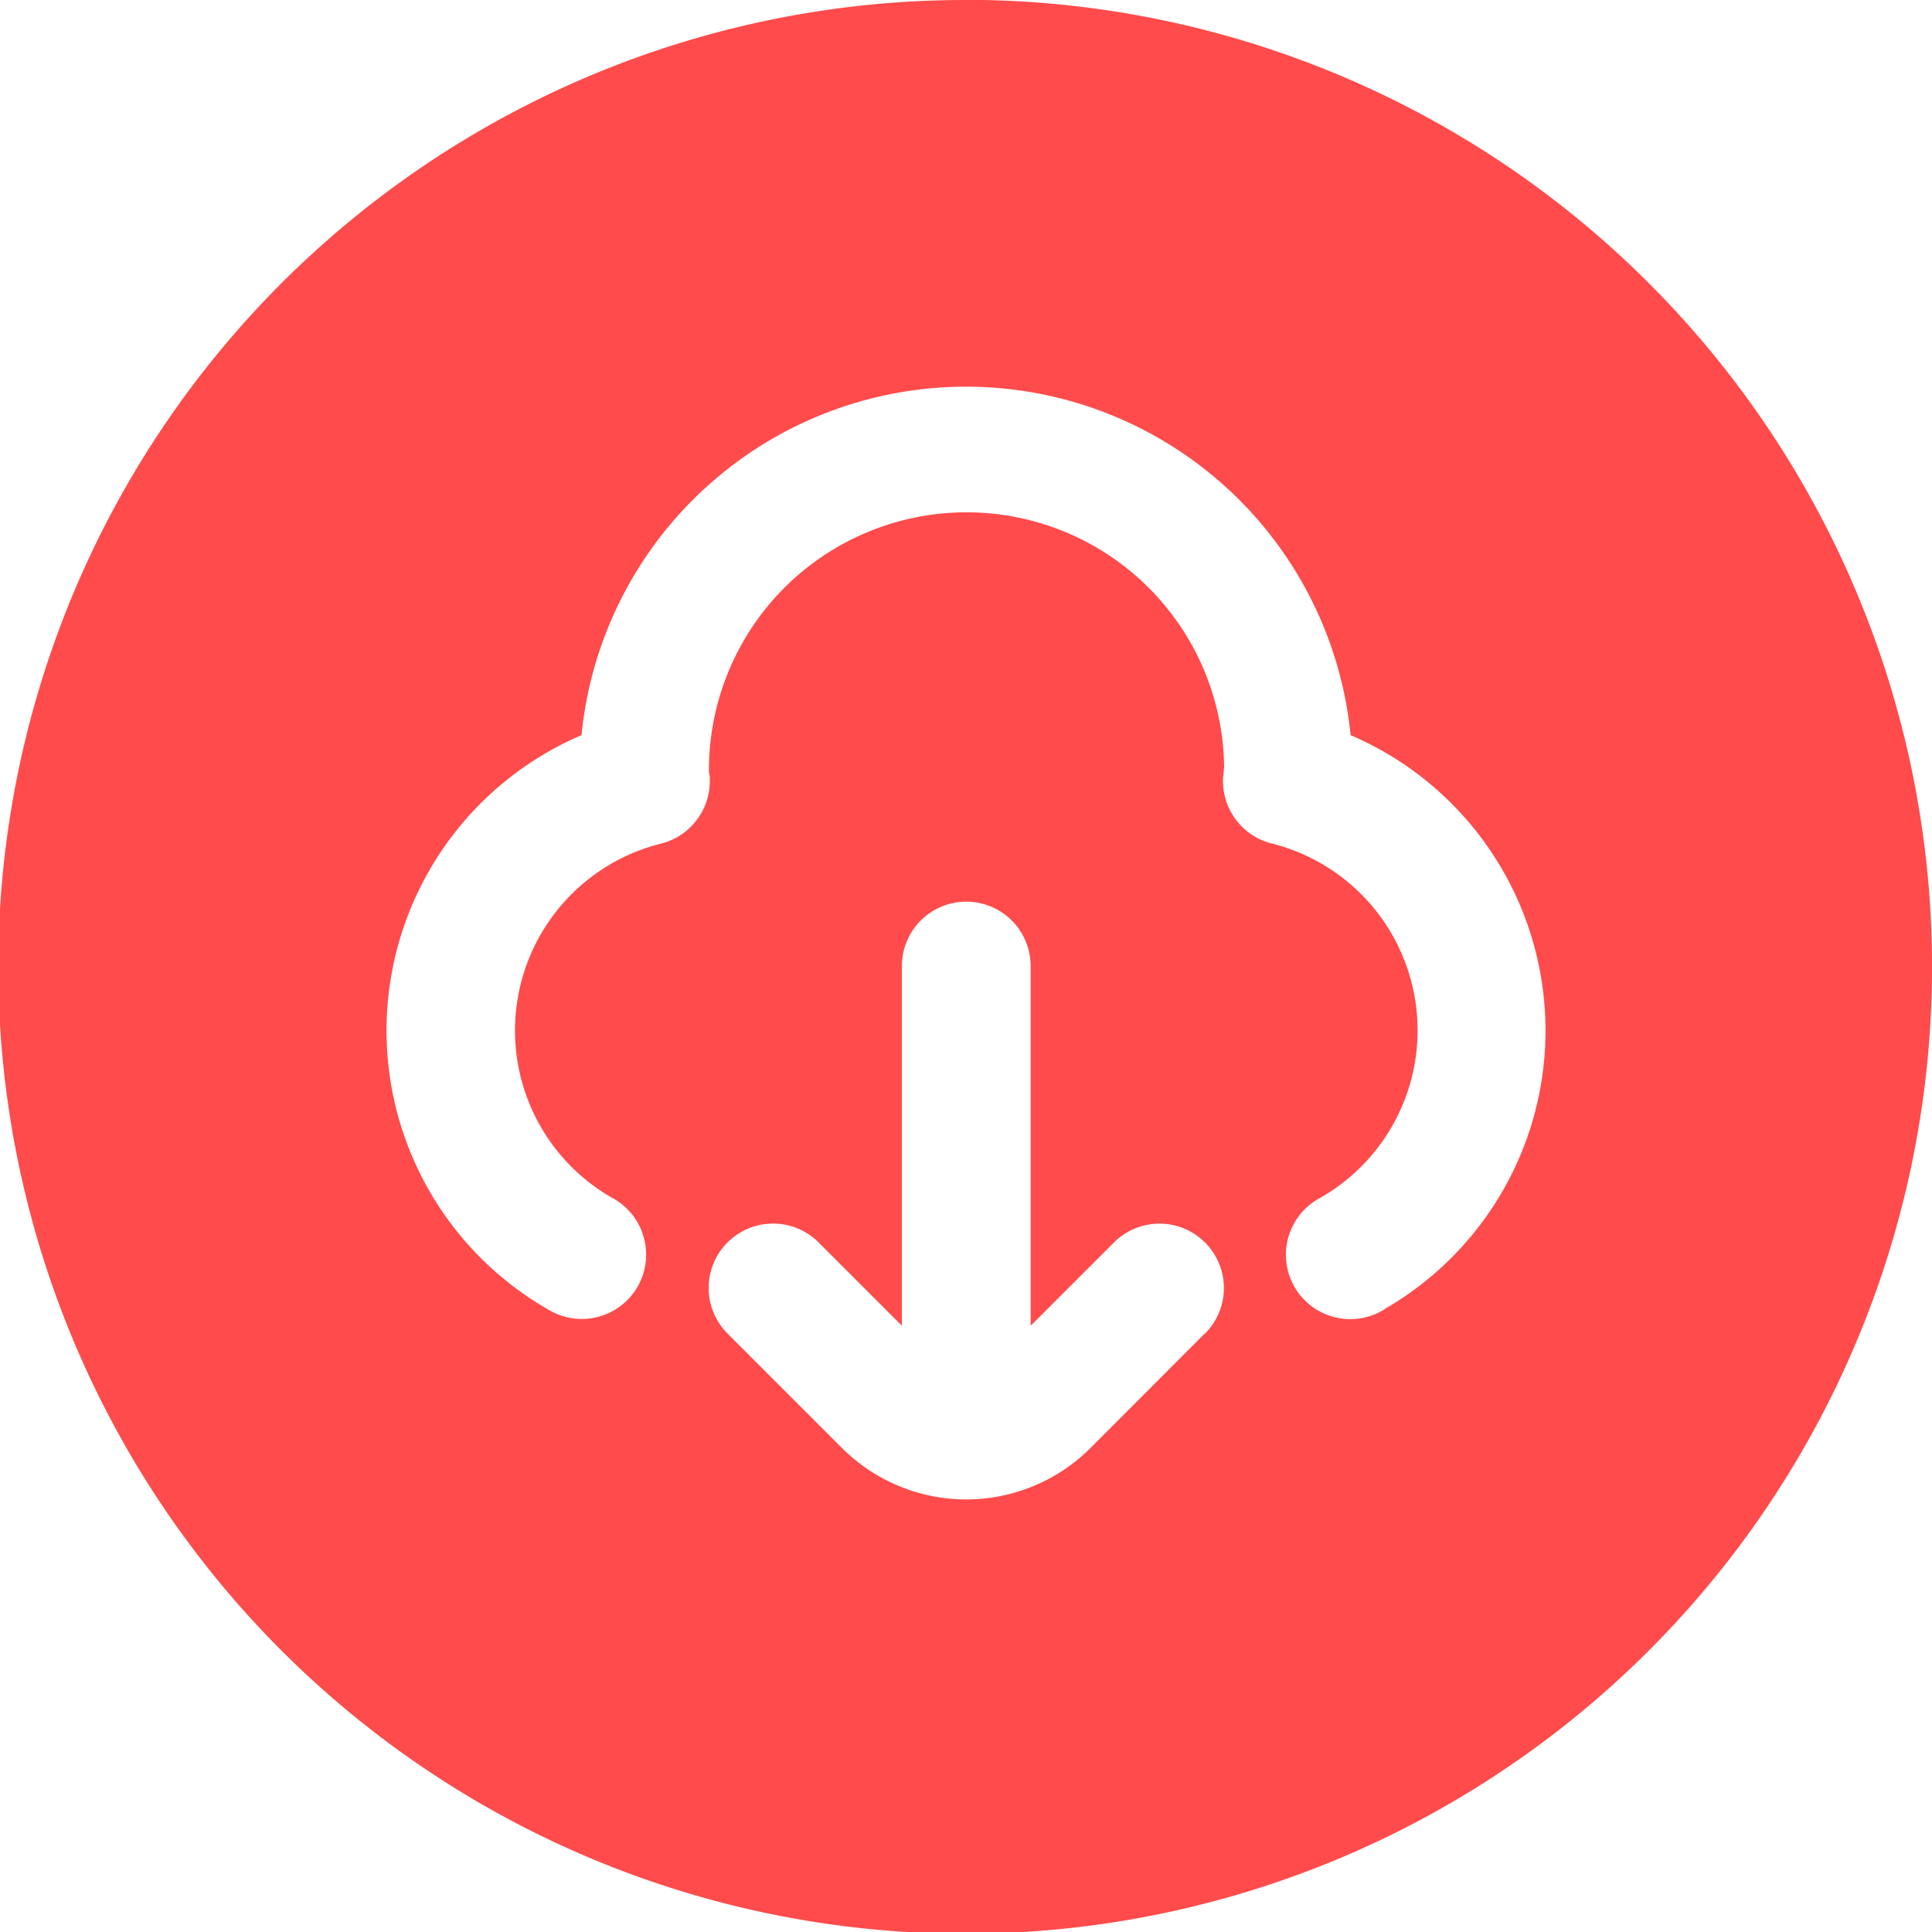 <svg xmlns="http://www.w3.org/2000/svg" width="35.168" height="35.168" viewBox="0 0 35.168 35.168">
  <path id="noun-download-4441551" d="M113.039,25.447A17.6,17.6,0,1,0,125.467,30.6a17.585,17.585,0,0,0-12.428-5.156Zm4.346,24.274L115.3,51.81h0a3.2,3.2,0,0,1-4.513,0l-2.089-2.089a1.172,1.172,0,0,1,1.658-1.658l1.516,1.516V43.032a1.172,1.172,0,0,1,2.344,0V49.58l1.516-1.516a1.172,1.172,0,0,1,1.658,1.658Zm3.274-.442a1.172,1.172,0,1,1-1.172-2.028A3.507,3.507,0,0,0,118.6,40.8a1.173,1.173,0,0,1-.883-1.161c0-.048.014-.172.021-.22h0a4.689,4.689,0,1,0-9.378.086.444.444,0,0,1,.015.136,1.172,1.172,0,0,1-.883,1.161,3.507,3.507,0,0,0-.9,6.446,1.172,1.172,0,1,1-1.172,2.028,5.85,5.85,0,0,1,.62-10.447,7.034,7.034,0,0,1,14,0,5.85,5.85,0,0,1,.618,10.447Z" transform="translate(-95.455 -25.447)" fill="#ff4b4b"/>
</svg>
